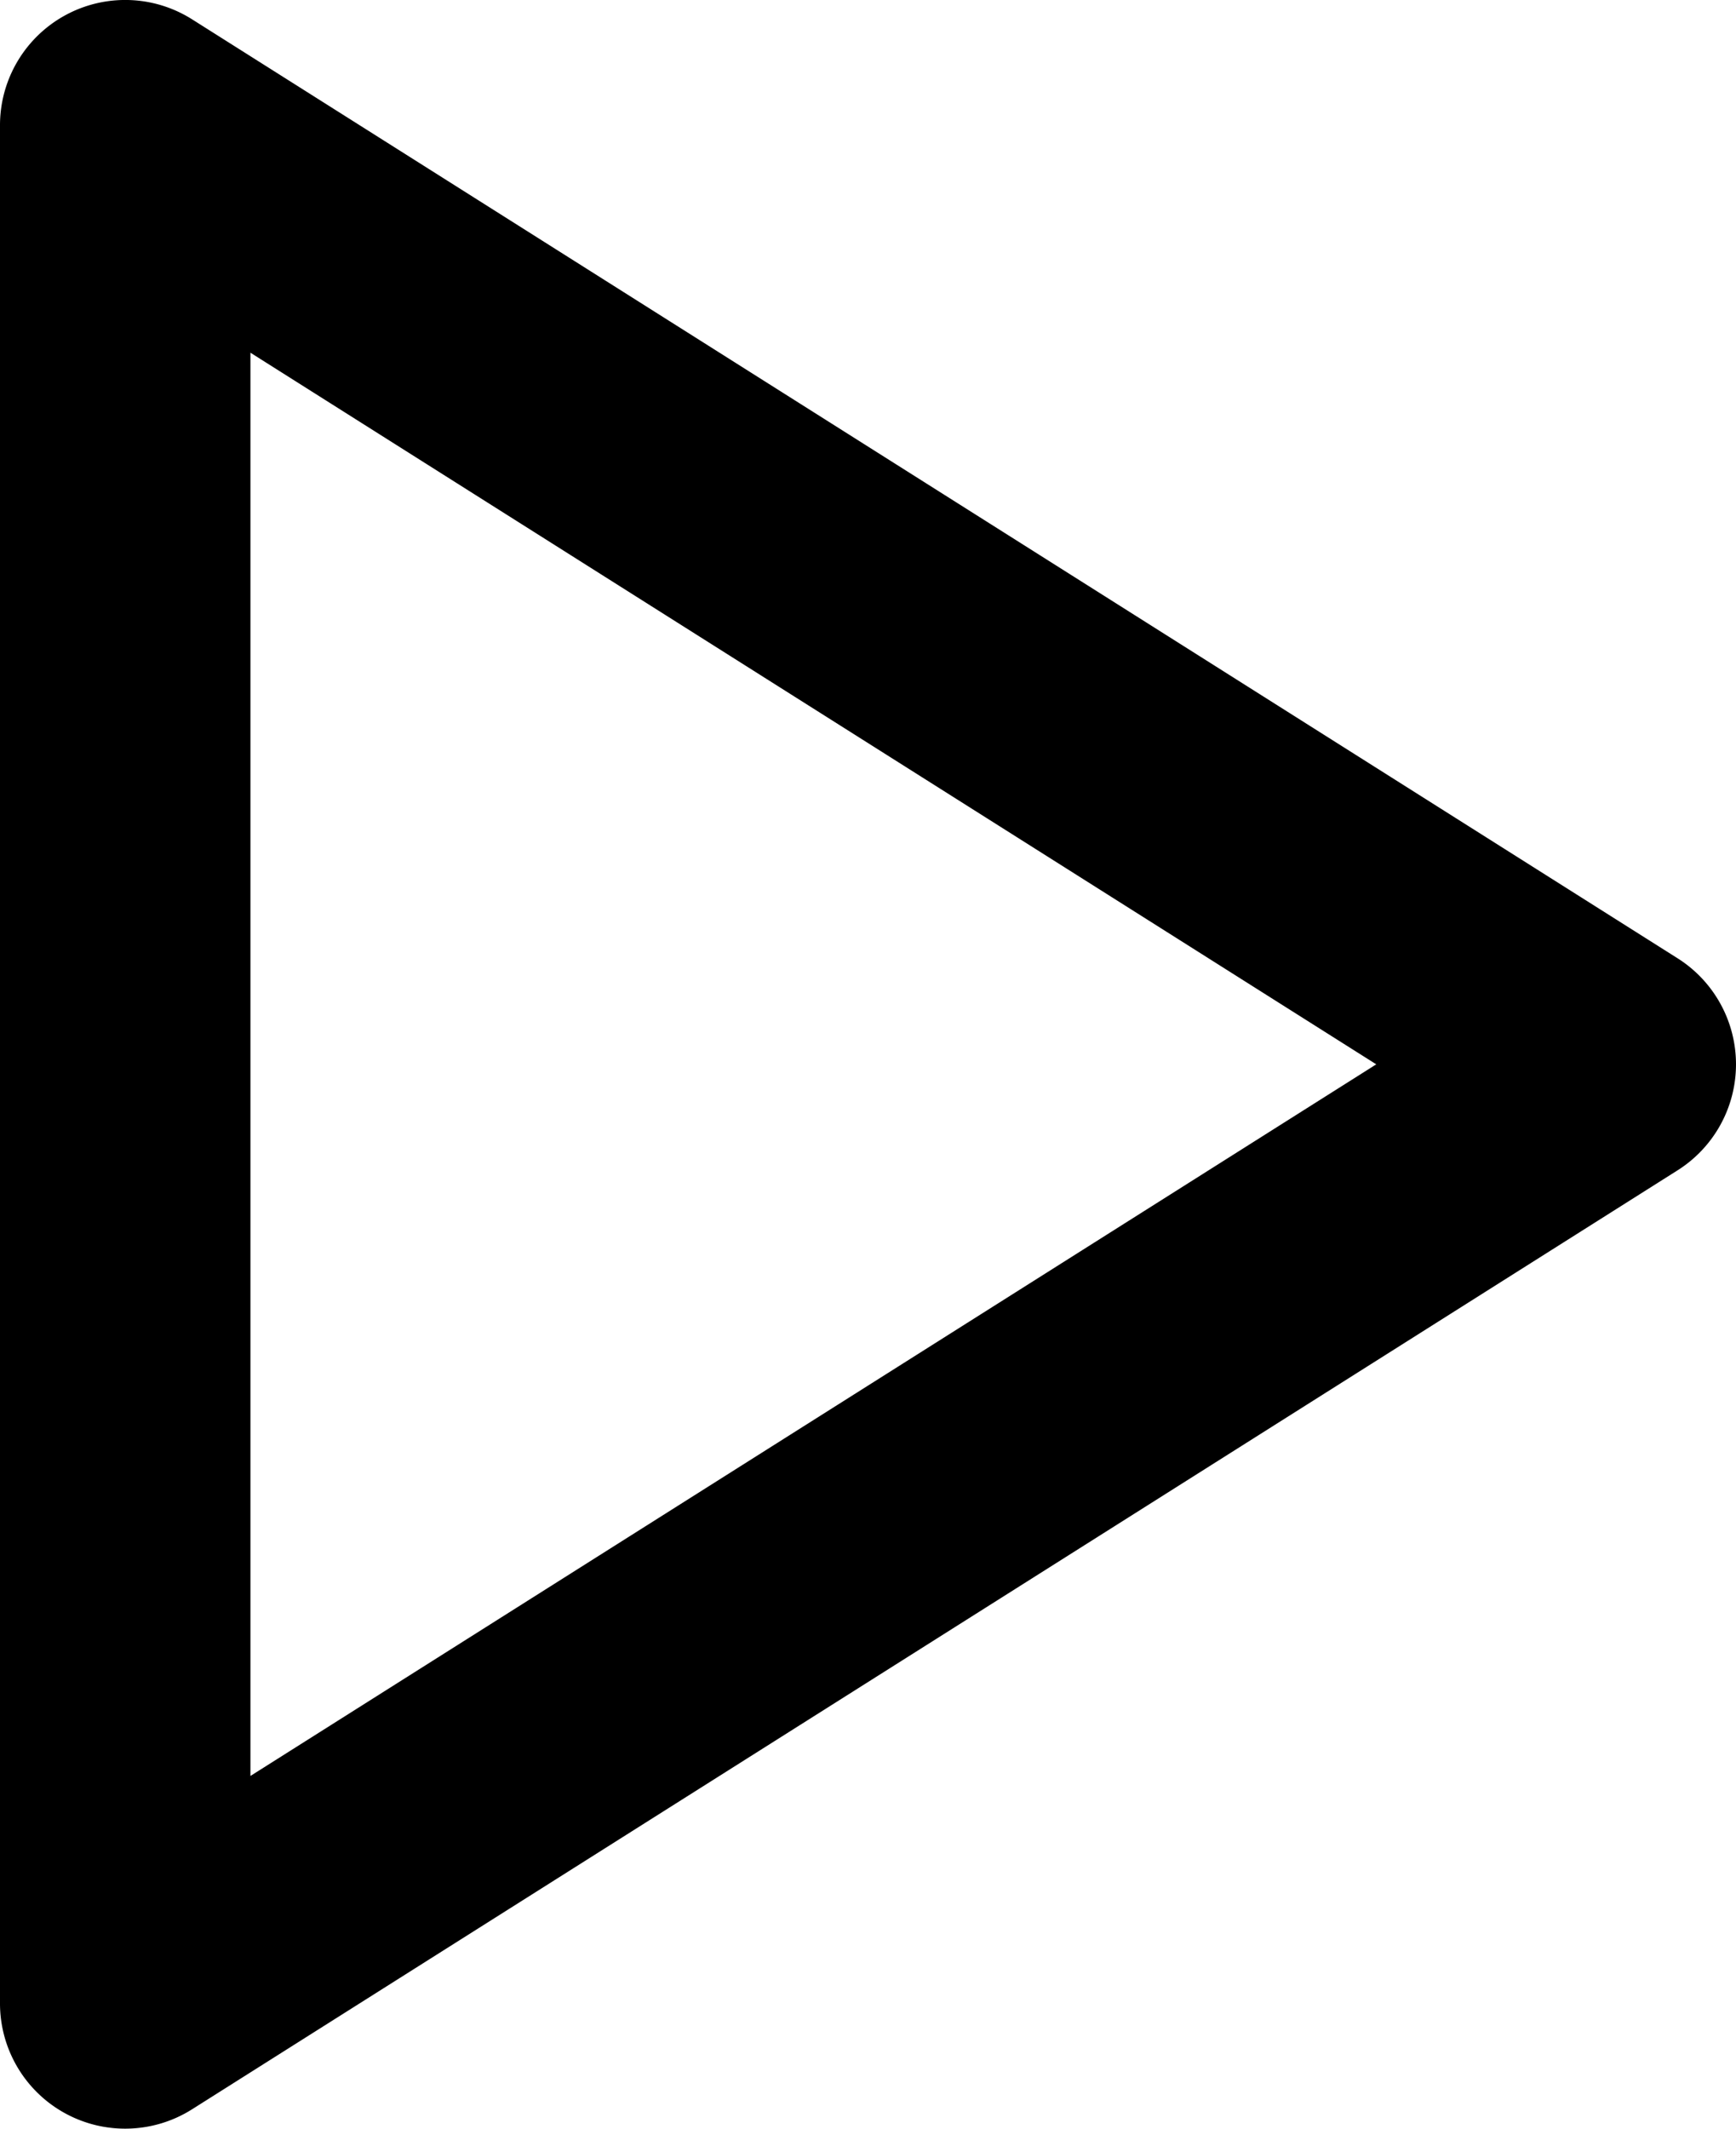 <svg width="62" height="76" viewBox="0 0 62 76" class="svgIcon" aria-hidden="true" preserveAspectRatio="xMidYMid meet">
    <title>
        play.icon
    </title>
    <path d="M4.472 76A4.471 4.471 0 0 1 0 71.526V4.475A4.472 4.472 0 0 1 6.86.69l53.057 33.526a4.477 4.477 0 0 1 0 7.566L6.86 75.308A4.47 4.47 0 0 1 4.472 76zm4.472-63.407v50.814L49.152 38z"/>
</svg>
